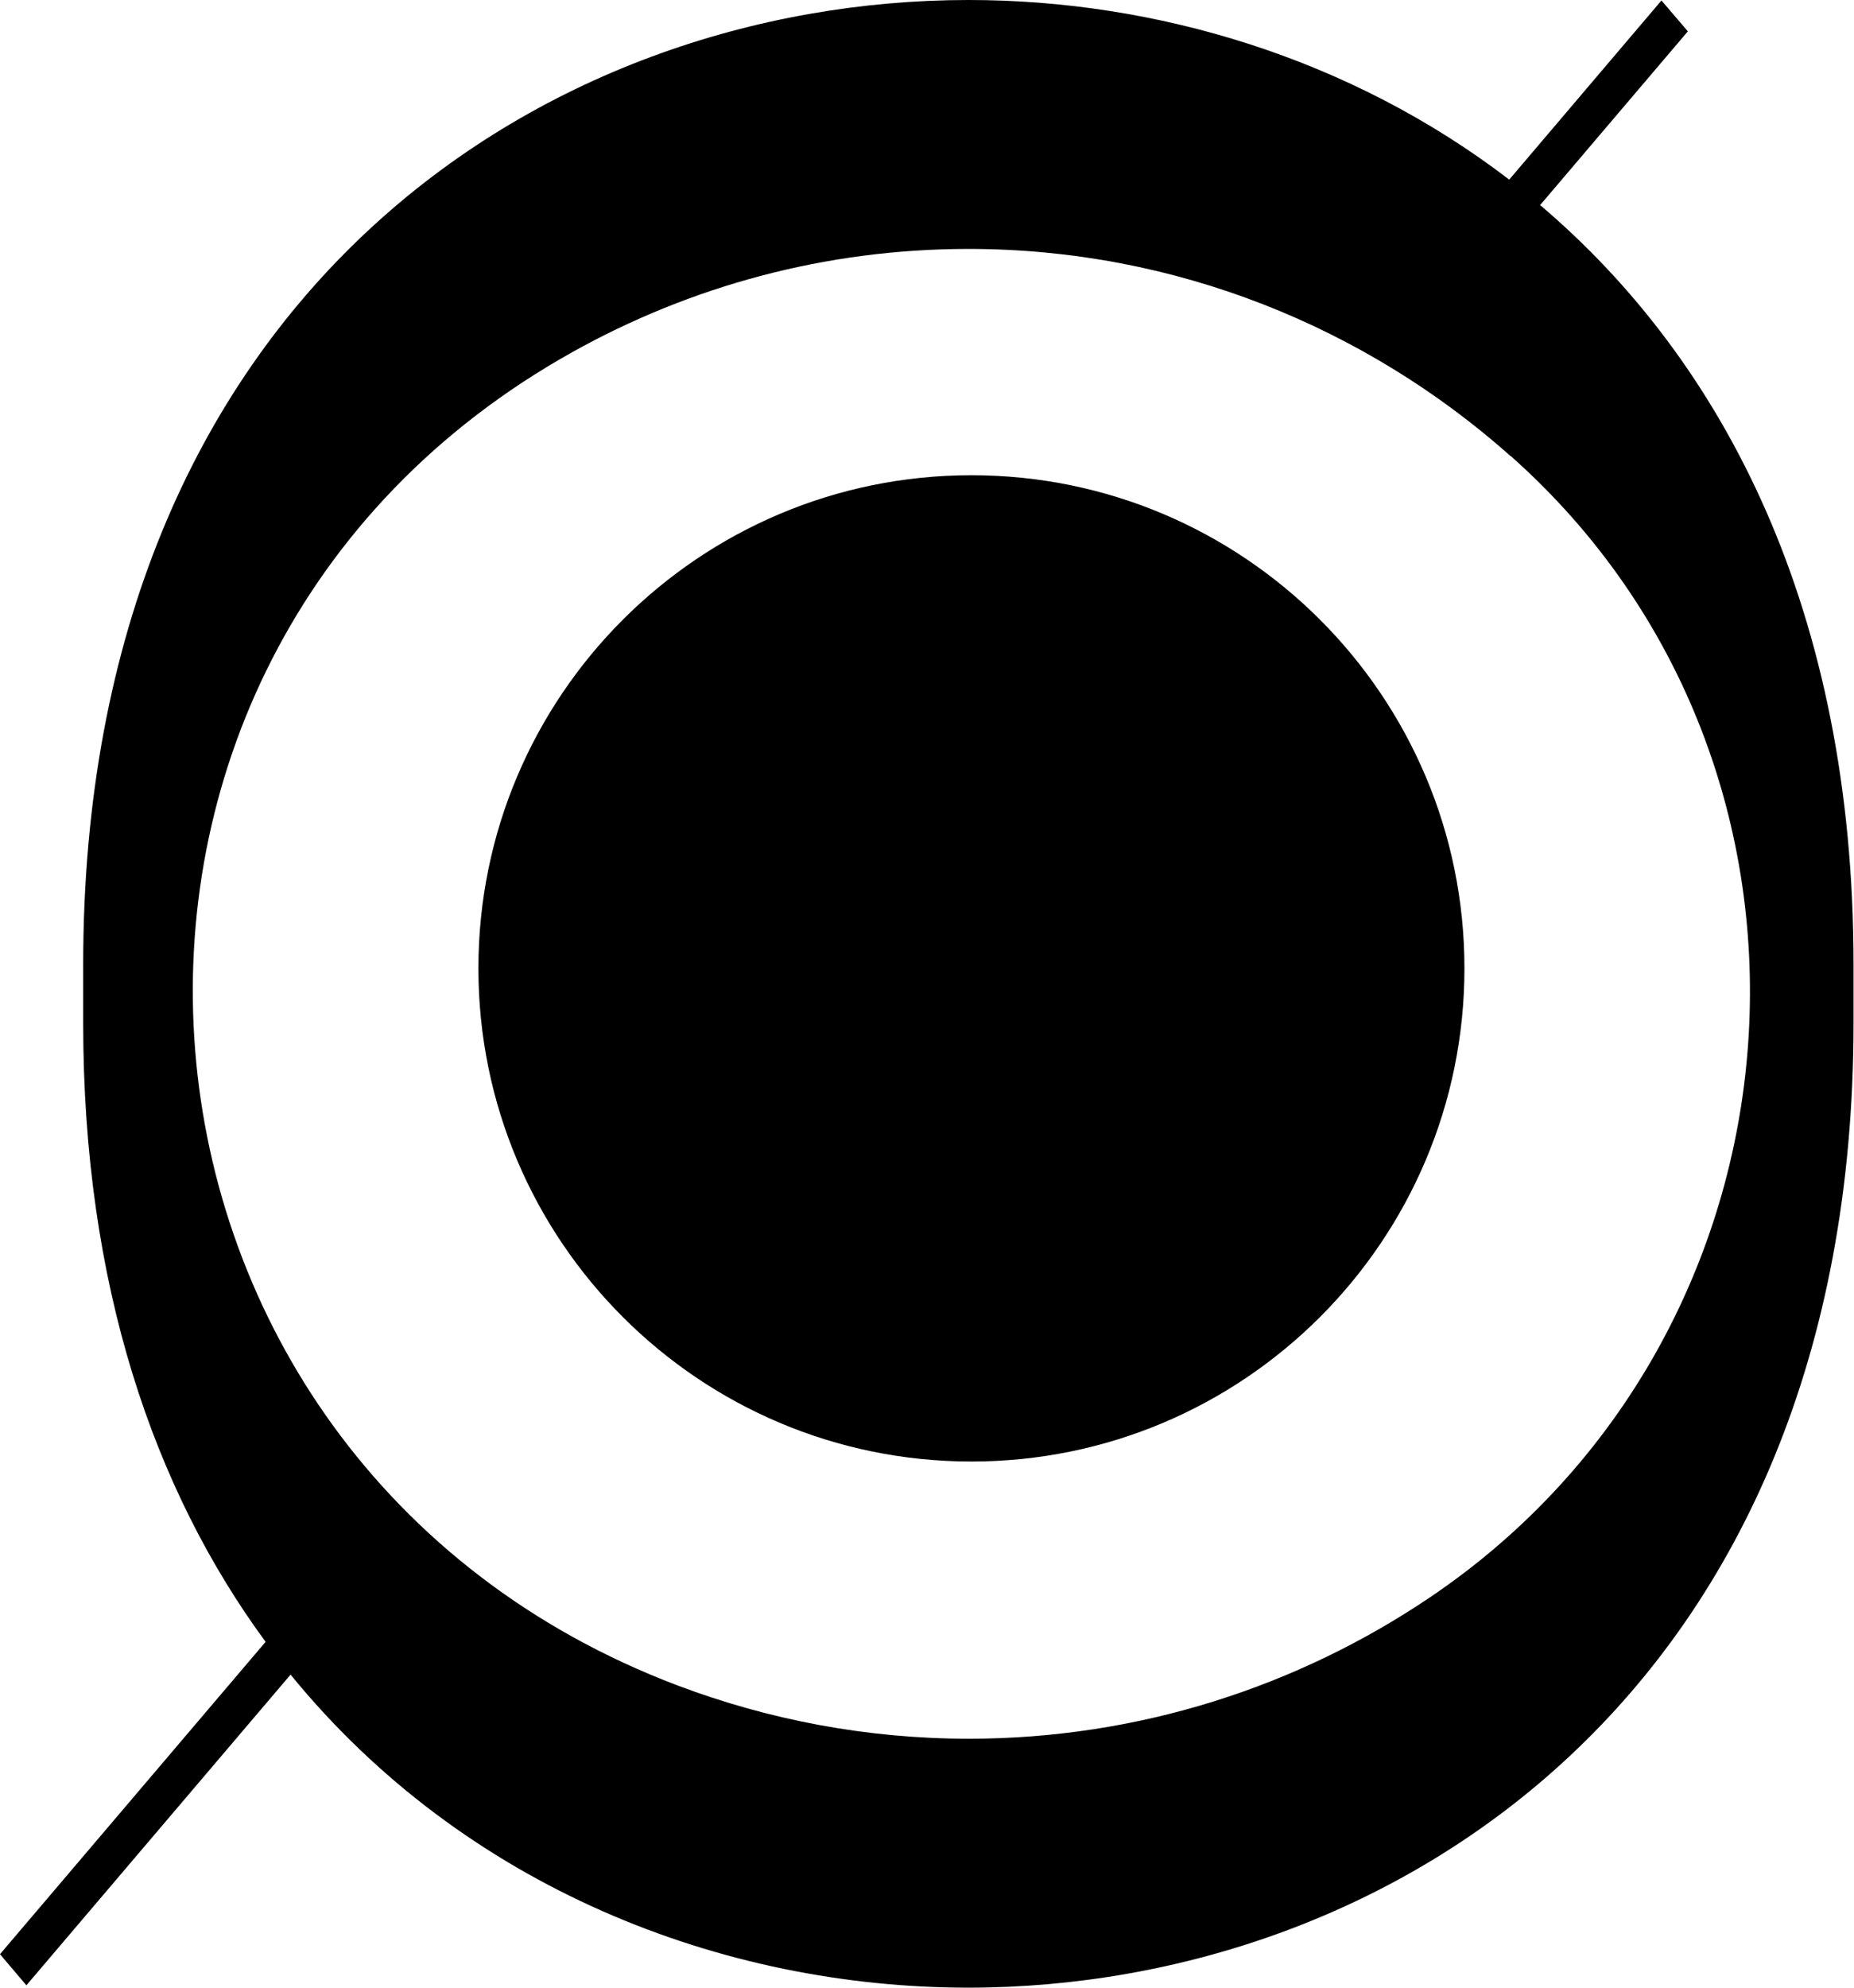 <?xml version="1.0" encoding="UTF-8"?>
<svg id="Calque_1" data-name="Calque 1" xmlns="http://www.w3.org/2000/svg" viewBox="0 0 78.67 84.32">
  <defs>
    <style>
      .cls-1 {
        fill: #000;
        stroke-width: 0px;
      }
    </style>
  </defs>
  <path class="cls-1" d="M20.3,41.08c0,11.55,9.37,20.92,20.92,20.92,11.55,0,20.92-9.37,20.92-20.92s-9.37-20.92-20.92-20.92c-11.55,0-20.92,9.37-20.92,20.92Z"/>
  <path class="cls-1" d="M65.36,8.69l6.26-7.36-1.12-1.31-6.46,7.6C57.29,2.45,49.03,0,41.1,0,23.11,0,3.53,12.57,3.53,40.91v2.5c0,11.11,3,19.79,7.74,26.24L0,82.9l1.12,1.32,11.21-13.18c7.38,9.05,18.33,13.28,28.76,13.28,17.99,0,37.56-12.58,37.56-40.92v-2.5c0-14.99-5.48-25.57-13.31-32.21ZM64.11,19.35c14.9,13.23,13.08,37.27-3.43,48.41-5.63,3.8-12.39,6-19.57,6-4.32,0-8.49-.8-12.36-2.26C3.59,61.97.81,28.03,24.3,14.93c5-2.79,10.73-4.37,16.8-4.37,8.77,0,16.85,3.32,23,8.79Z"/>
</svg>